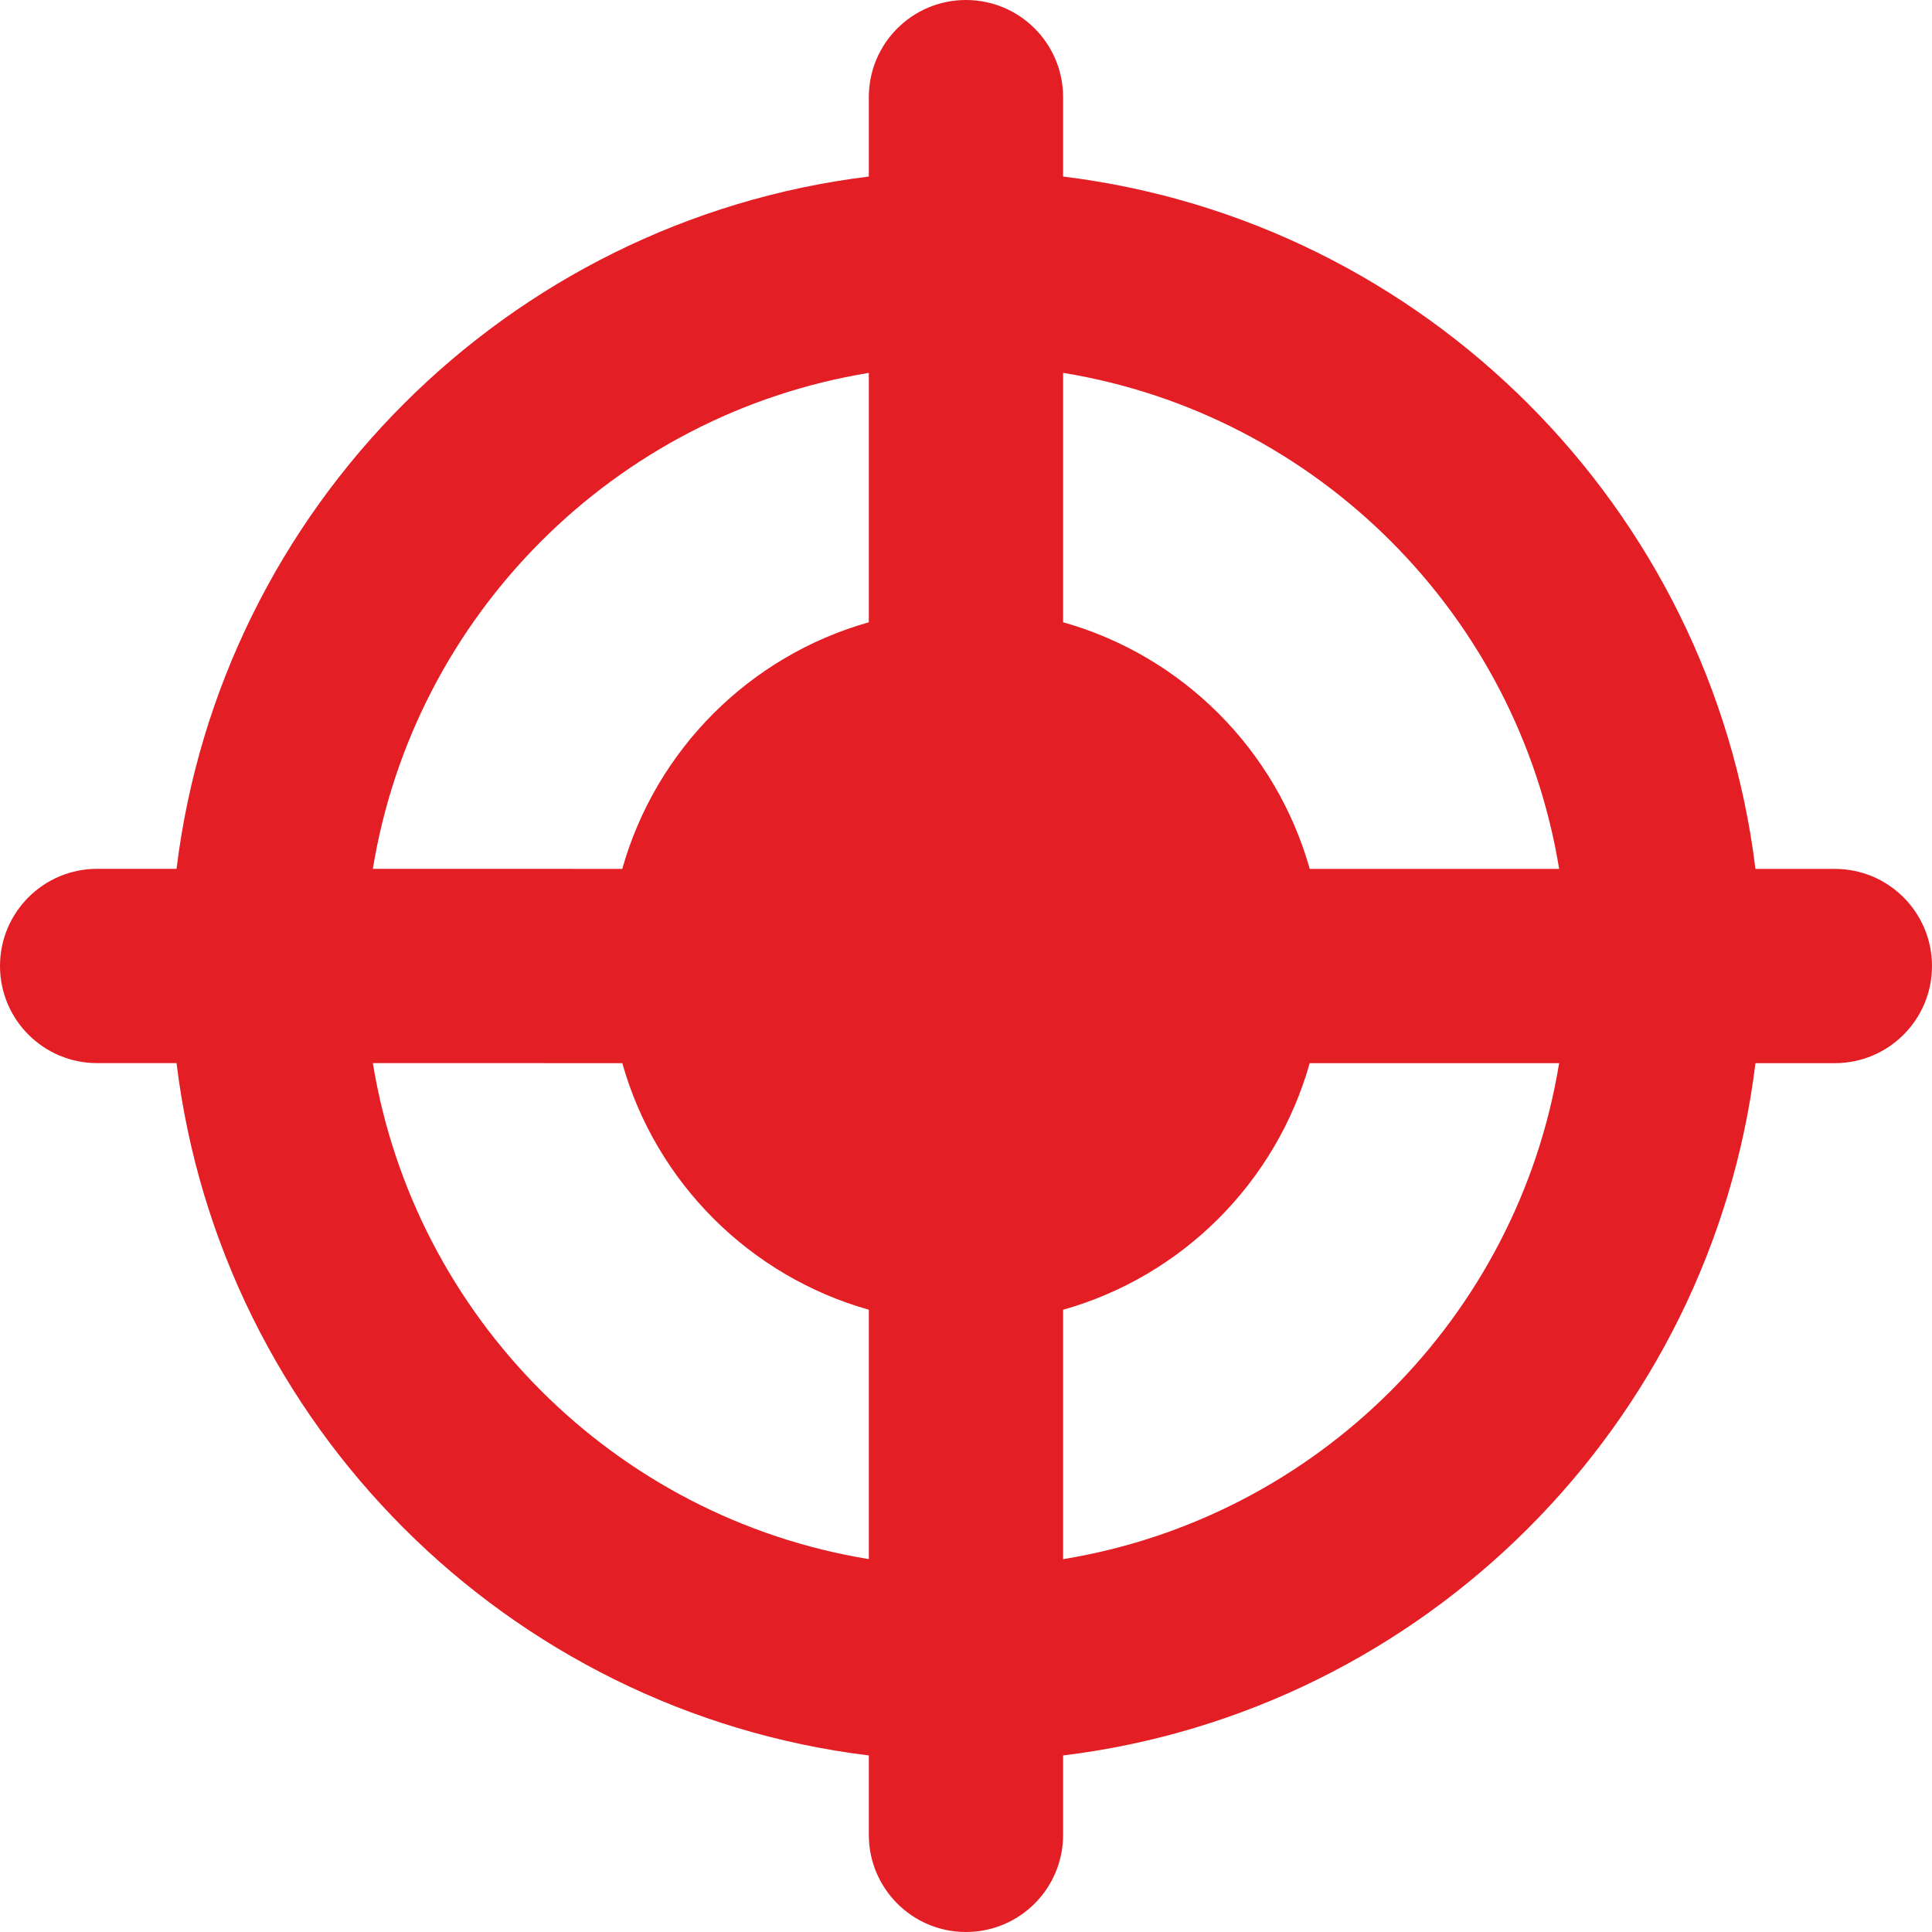 <svg xmlns="http://www.w3.org/2000/svg" width="512" height="512" viewBox="0 0 566.918 566.918"><path d="M538.411 254.964h-23.299c-12.98-106.019-97.149-190.187-203.16-203.158V28.505C311.952 12.758 299.194 0 283.448 0c-15.747 0-28.505 12.758-28.505 28.505v23.299c-106 12.991-190.15 97.139-203.141 203.141H28.505C12.768 254.946 0 267.705 0 283.452c0 15.735 12.758 28.505 28.505 28.505h23.299c12.97 106.008 97.13 190.168 203.141 203.158v23.297c0 15.748 12.758 28.506 28.505 28.506 15.745 0 28.504-12.758 28.504-28.506v-23.297c106.011-12.972 190.18-97.131 203.16-203.144h23.299c15.736 0 28.505-12.756 28.505-28.504-.002-15.735-12.761-28.503-28.507-28.503zm-80.9 0l-73.19-.006c-9.863-34.992-37.375-62.493-72.365-72.367v-73.183c74.516 12.166 133.382 71.031 145.555 145.556zM254.945 109.418v73.179c-34.98 9.874-62.483 37.375-72.347 72.359l-73.193-.01c12.183-74.507 71.031-133.353 145.54-145.528zm-145.538 202.54l73.193.008c9.861 34.98 37.365 62.48 72.347 72.357v73.18c-74.521-12.173-133.367-71.027-145.54-145.545zm202.545 145.555v-73.182c34.99-9.873 62.494-37.375 72.365-72.365l73.19.008c-12.169 74.518-71.026 133.373-145.555 145.539z" data-original="#000000" fill="#E31E24"/></svg>
